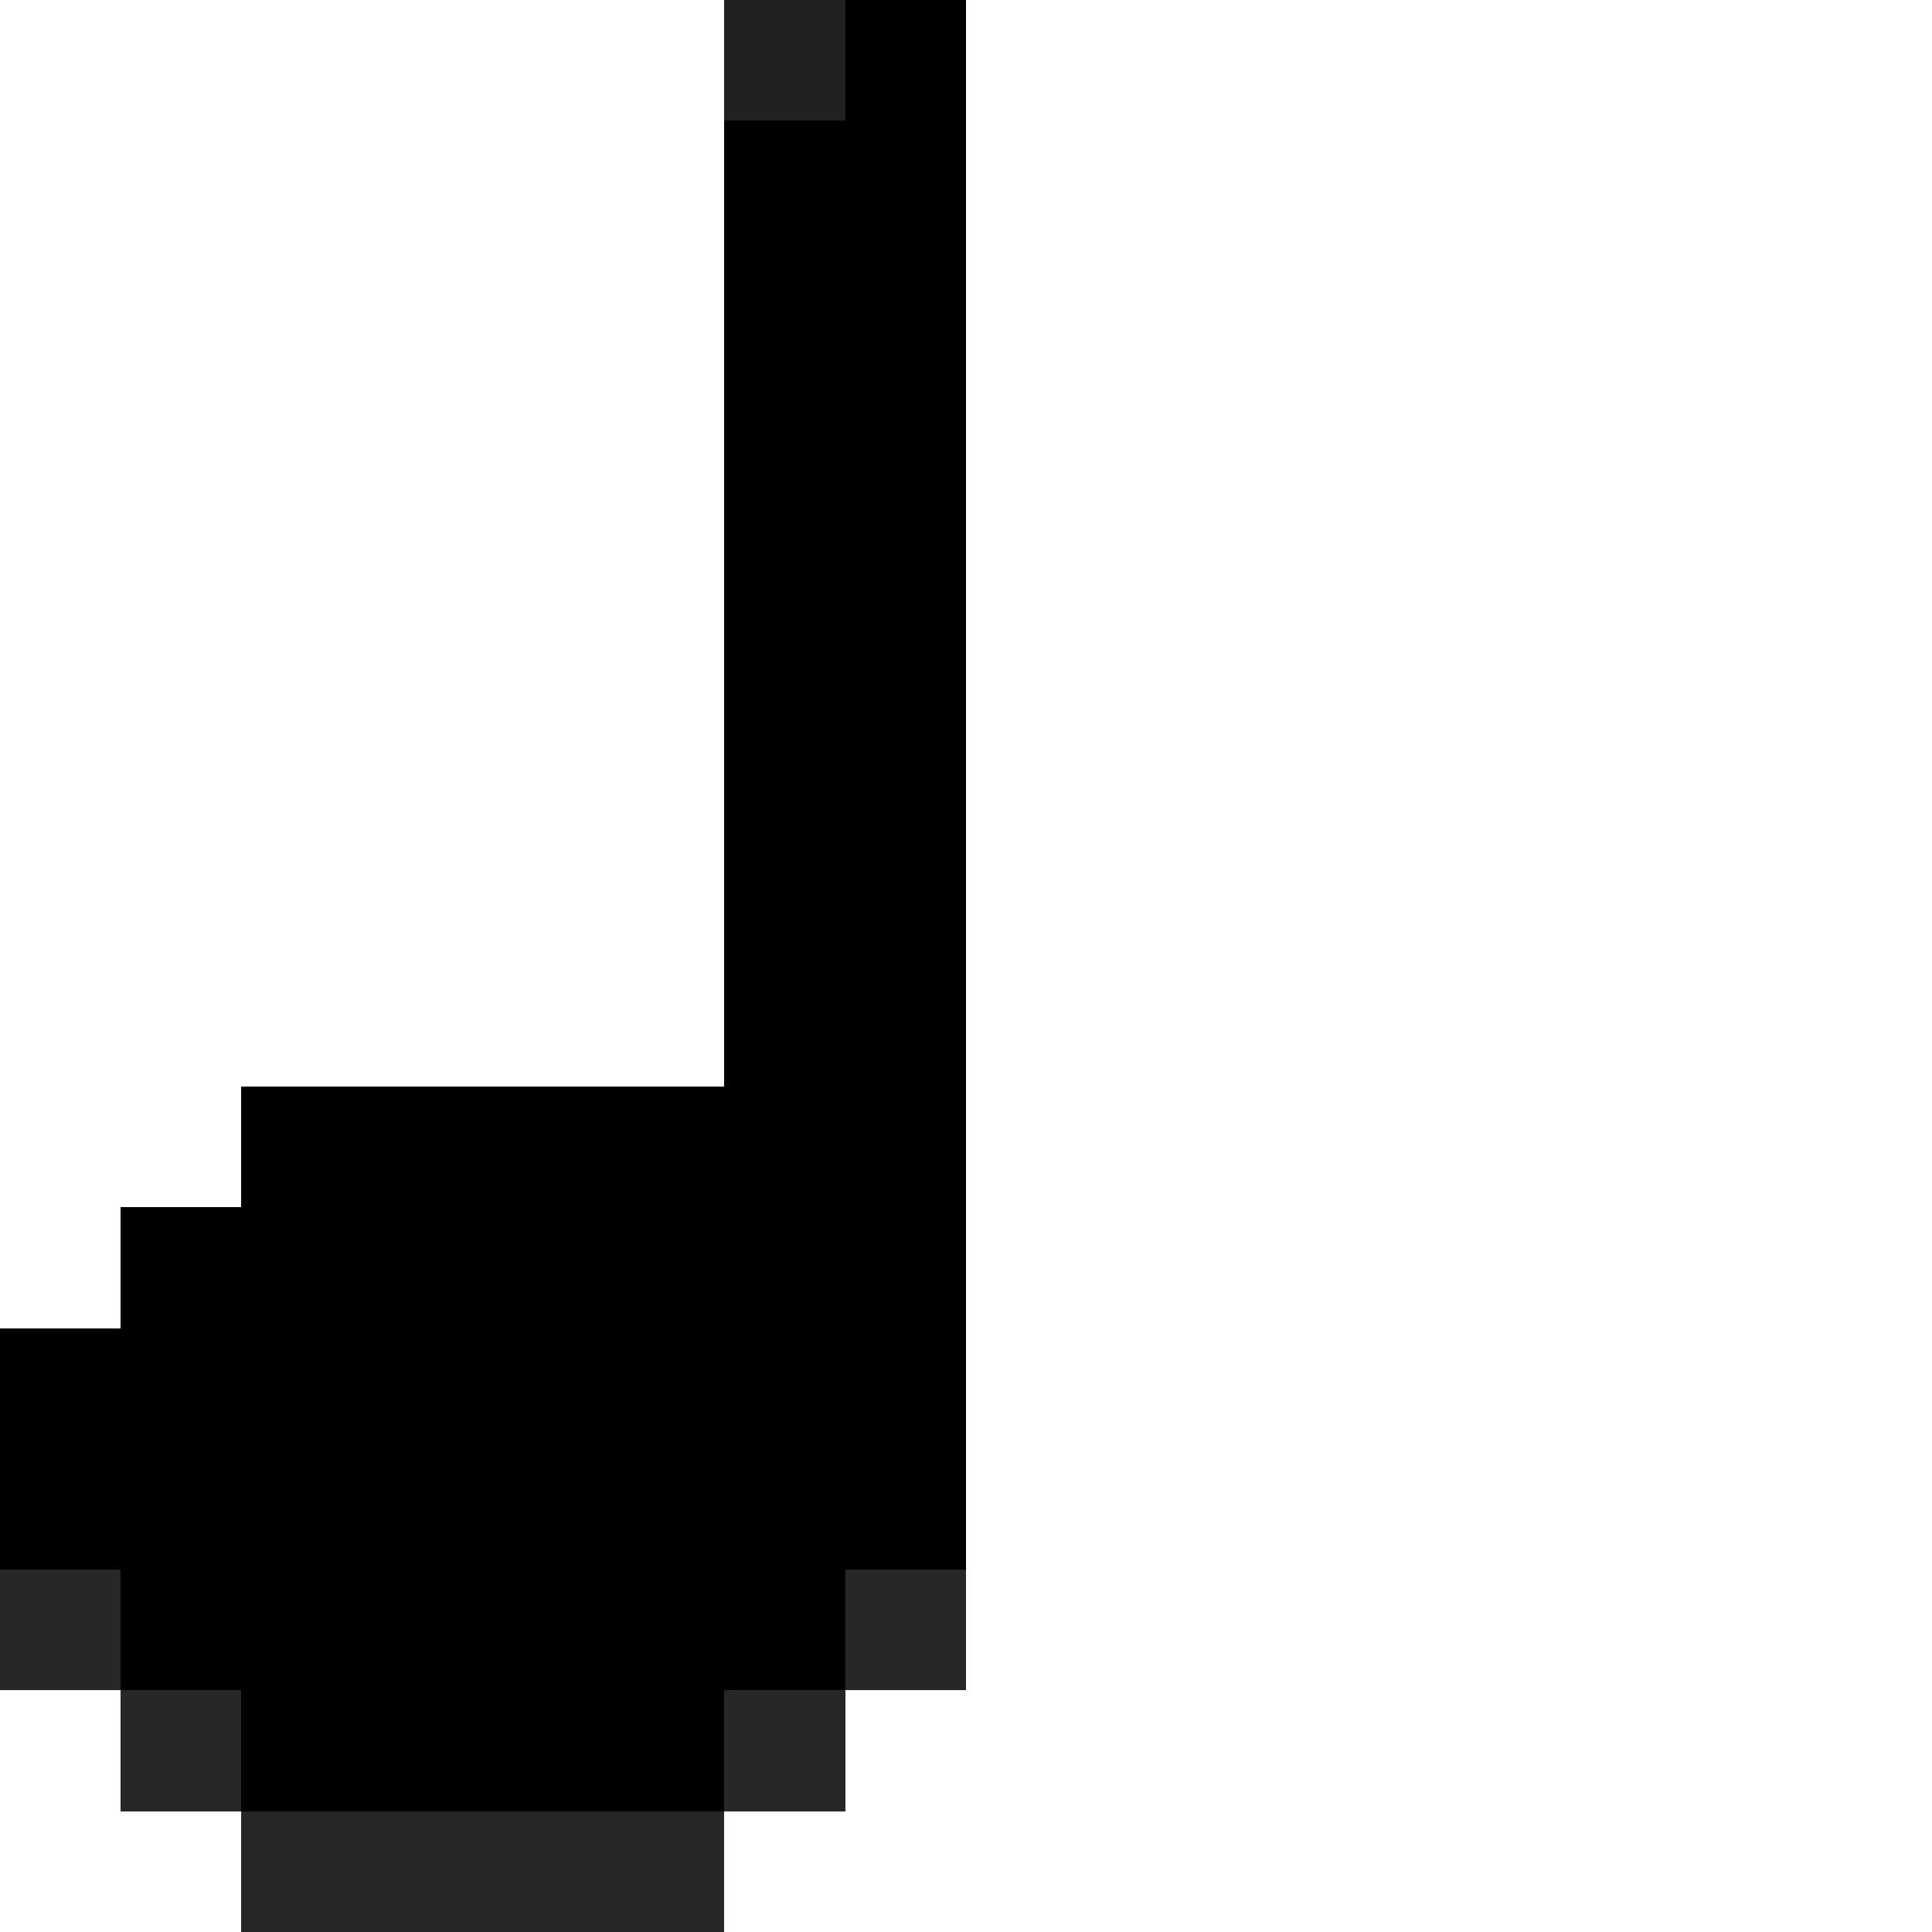 <svg xmlns="http://www.w3.org/2000/svg" viewBox="0 -0.5 16 16" shape-rendering="crispEdges">
<path stroke="#212121" d="M6 0h1" />
<path stroke="#000000" d="M7 0h1M6 1h2M6 2h2M6 3h2M6 4h2M6 5h2M6 6h2M6 7h2M6 8h2M2 9h6M1 10h7M0 11h8M0 12h8M1 13h6M2 14h4" />
<path stroke="#272727" d="M0 13h1M7 13h1M1 14h1M6 14h1M2 15h4" />
</svg>
